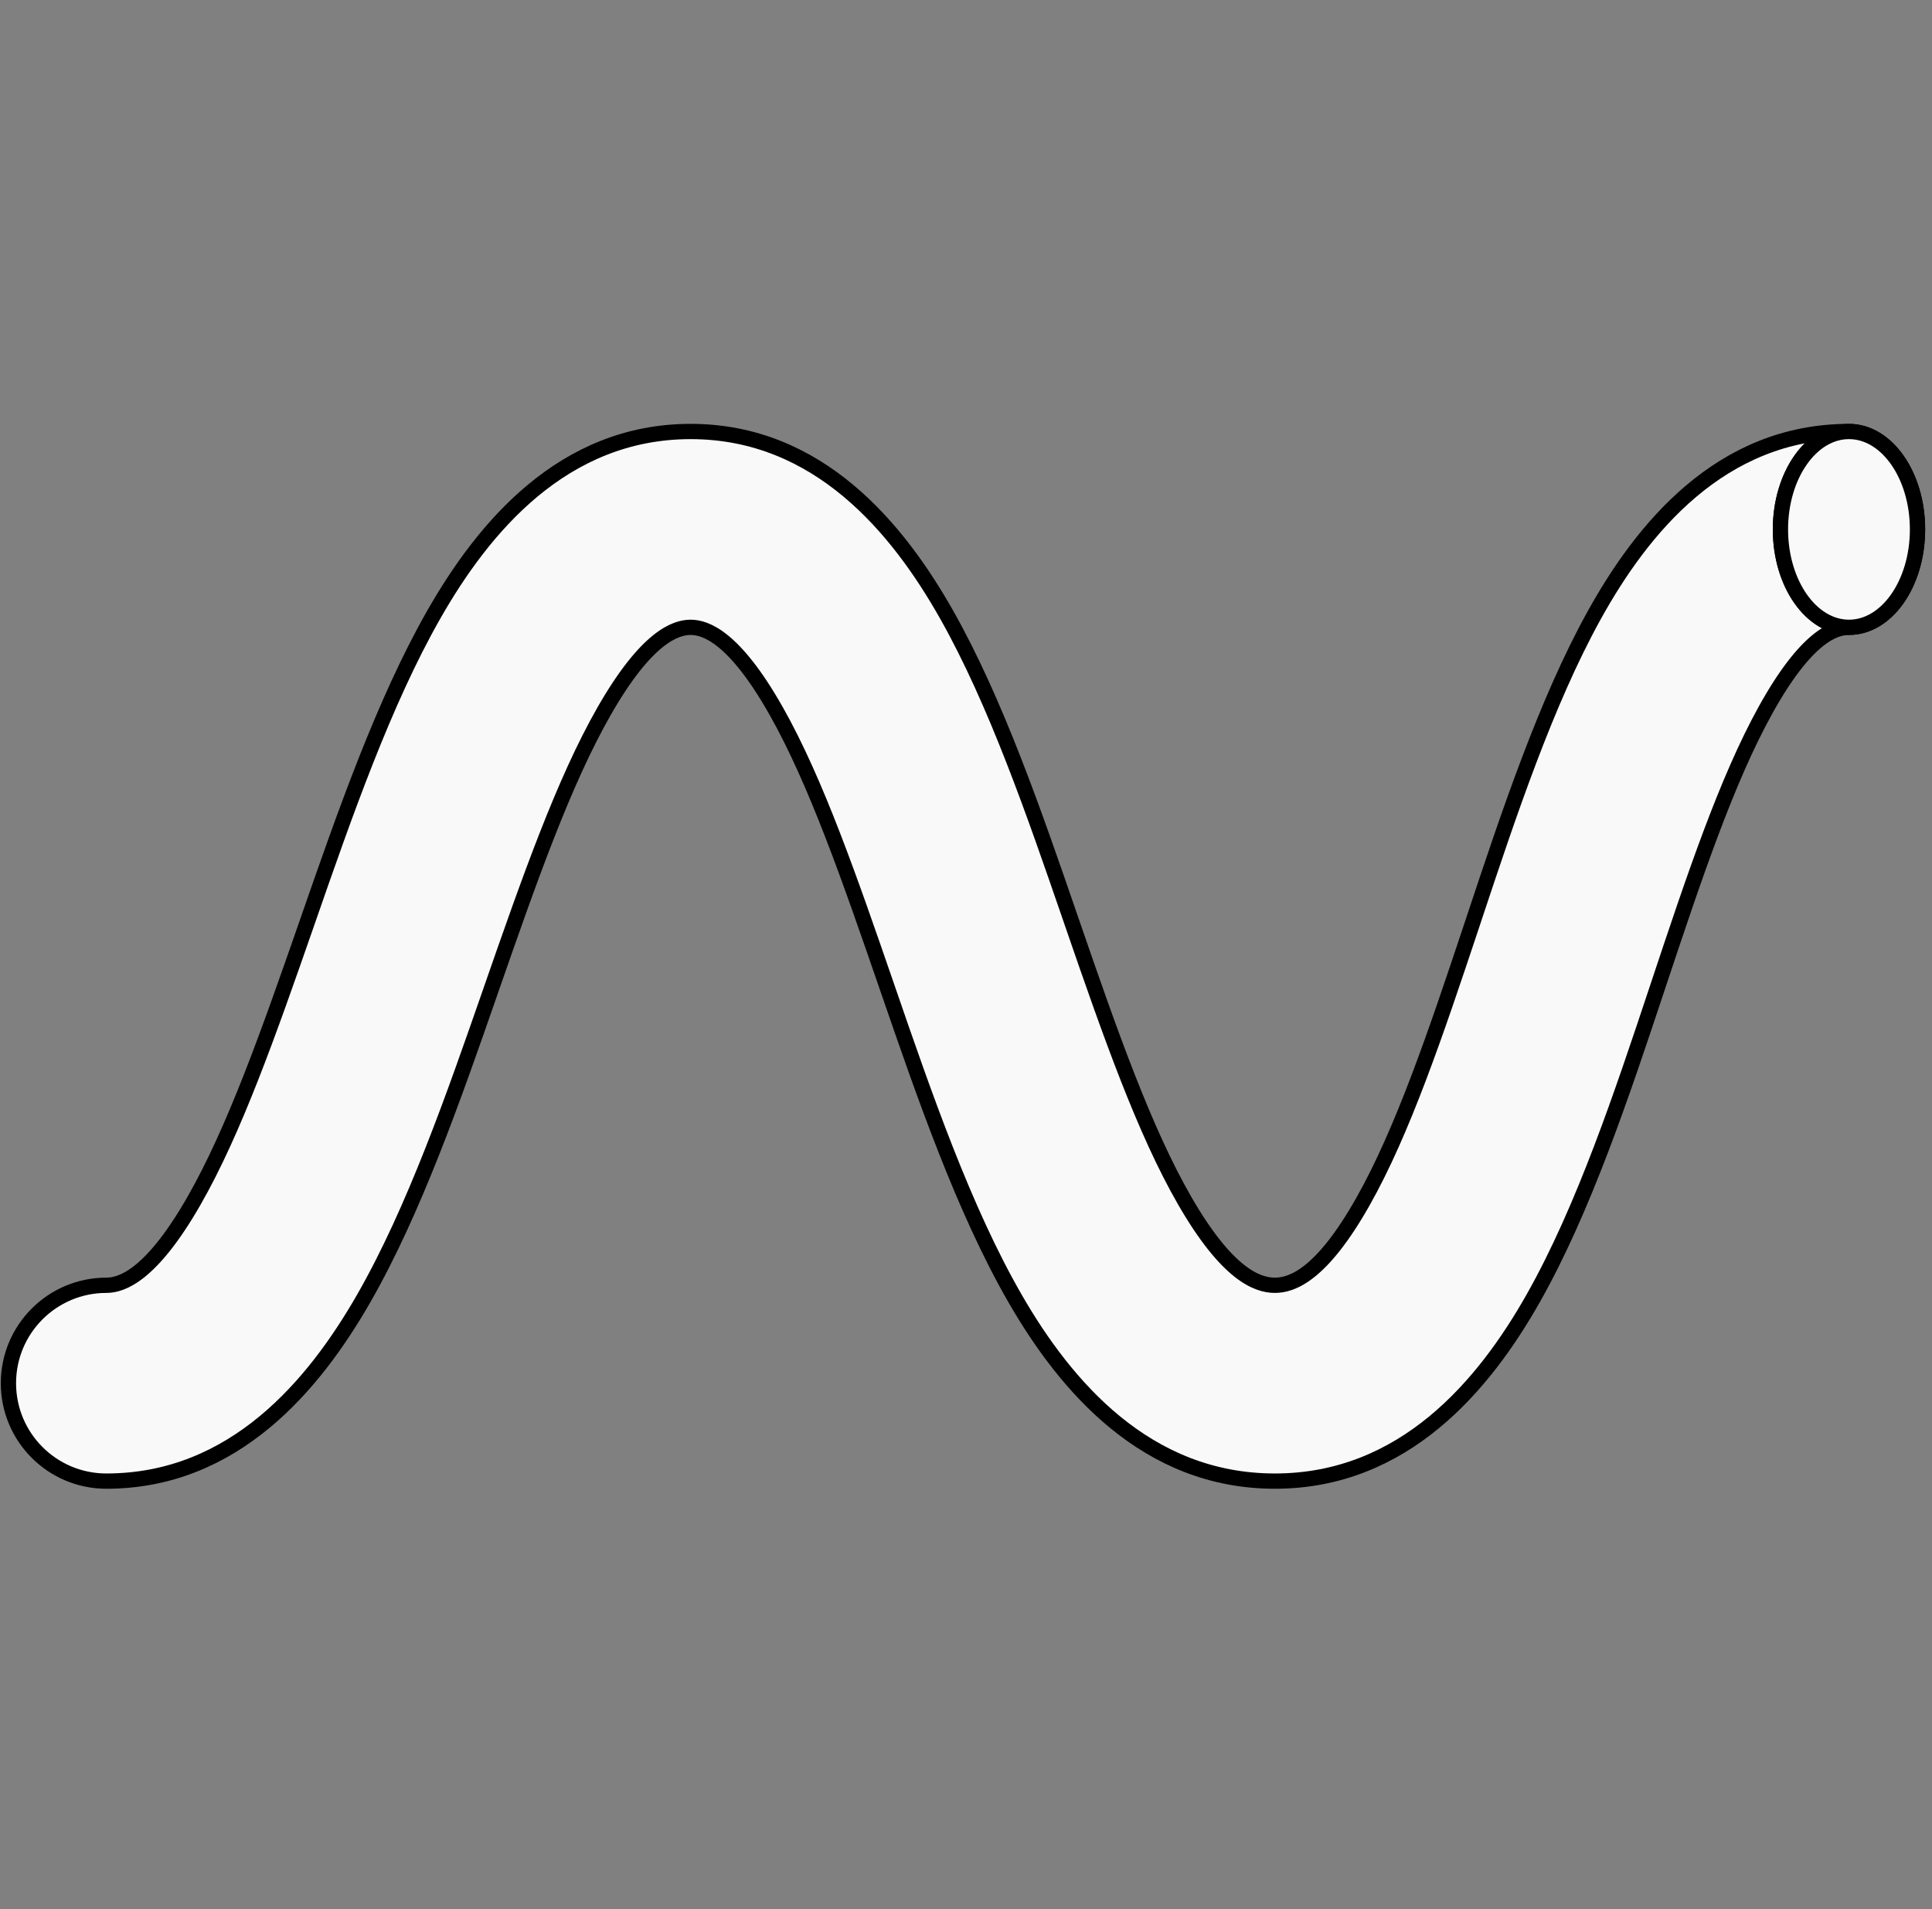 <svg width="253" height="250" viewBox="0 0 253 250" fill="none" xmlns="http://www.w3.org/2000/svg">
<rect x="0" y="0" width="253" height="250" fill="#808080" stroke="none"/>
<path d="M13.924 193.936C30.697 193.936 41.154 181.311 47.626 170.025C54.249 158.476 59.451 143.533 64.135 130.079L64.359 129.433C69.35 115.098 73.82 102.383 79.095 93.147C84.636 83.446 88.445 82.141 90.436 82.141C92.396 82.141 96.162 83.406 101.644 93.099C106.866 102.335 111.267 115.042 116.215 129.397L116.322 129.706C120.994 143.258 126.207 158.378 132.942 170.054C139.516 181.449 150.078 193.936 166.949 193.936C183.876 193.936 194.35 181.38 200.805 169.954C207.41 158.263 212.446 143.131 216.954 129.587L217.06 129.267C221.84 114.906 226.084 102.216 231.187 92.998C236.538 83.332 240.228 82.141 242.129 82.141C237.173 82.141 233.155 76.401 233.155 69.32C233.155 62.24 237.173 56.5 242.129 56.5C225.282 56.5 215.008 69.283 208.754 80.579C202.441 91.984 197.544 106.703 193.124 119.988L192.732 121.169C187.964 135.493 183.666 148.163 178.48 157.341C173.094 166.876 169.245 168.295 166.949 168.295C164.596 168.295 160.67 166.807 155.152 157.241C149.847 148.044 145.392 135.357 140.456 121.039L140.052 119.867C135.472 106.575 130.404 91.867 123.963 80.478C117.591 69.21 107.224 56.5 90.436 56.5C73.68 56.5 63.262 69.169 56.83 80.43C50.267 91.921 45.094 106.78 40.429 120.182L40.144 121.003C35.155 135.331 30.675 148.042 25.383 157.27C19.835 166.945 15.994 168.295 13.924 168.295C6.843 168.295 1.104 174.035 1.104 181.115C1.104 188.196 6.843 193.936 13.924 193.936Z" fill="#F9F9F9"/>
<path d="M40.144 121.003C35.155 135.331 30.675 148.042 25.383 157.27C19.835 166.945 15.994 168.295 13.924 168.295C6.843 168.295 1.104 174.035 1.104 181.115C1.104 188.196 6.843 193.936 13.924 193.936C30.697 193.936 41.154 181.311 47.626 170.025C54.249 158.476 59.451 143.533 64.135 130.079L64.359 129.433C69.35 115.098 73.82 102.383 79.095 93.147C84.636 83.446 88.445 82.141 90.436 82.141C92.396 82.141 96.162 83.406 101.644 93.099C106.866 102.335 111.267 115.042 116.215 129.397L116.322 129.706C120.994 143.258 126.207 158.378 132.942 170.054C139.515 181.449 150.078 193.936 166.949 193.936C183.876 193.936 194.35 181.38 200.805 169.954C207.41 158.263 212.446 143.131 216.954 129.587L217.06 129.267C221.84 114.906 226.084 102.216 231.187 92.998C236.538 83.332 240.228 82.141 242.129 82.141M40.144 121.003C40.239 120.73 40.334 120.456 40.429 120.182M40.144 121.003L40.429 120.182M40.429 120.182C45.094 106.78 50.267 91.921 56.83 80.43C63.262 69.169 73.68 56.5 90.436 56.5C107.224 56.5 117.591 69.21 123.963 80.478C130.404 91.867 135.472 106.575 140.052 119.867M140.052 119.867C140.187 120.259 140.322 120.65 140.456 121.039M140.052 119.867L140.456 121.039M140.456 121.039C145.392 135.357 149.847 148.044 155.152 157.241C160.67 166.807 164.596 168.295 166.949 168.295C169.245 168.295 173.094 166.876 178.48 157.341C183.666 148.163 187.964 135.493 192.732 121.169M192.732 121.169C192.862 120.777 192.993 120.383 193.124 119.988M192.732 121.169L193.124 119.988M193.124 119.988C197.544 106.703 202.441 91.984 208.754 80.579C215.008 69.283 225.282 56.5 242.129 56.5M242.129 56.5C237.173 56.5 233.155 62.24 233.155 69.32C233.155 76.401 237.173 82.141 242.129 82.141M242.129 56.5C247.086 56.5 251.104 62.24 251.104 69.32C251.104 76.401 247.086 82.141 242.129 82.141" stroke="black" stroke-width="2" stroke-linejoin="round"/>
<path d="M242.128 82.141C247.084 82.141 251.102 76.401 251.102 69.32C251.102 62.24 247.084 56.5 242.128 56.5C237.171 56.5 233.153 62.24 233.153 69.32C233.153 76.401 237.171 82.141 242.128 82.141Z" fill="#F9F9F9" stroke="black" stroke-width="2" stroke-linecap="round" stroke-linejoin="round"/>
</svg>
